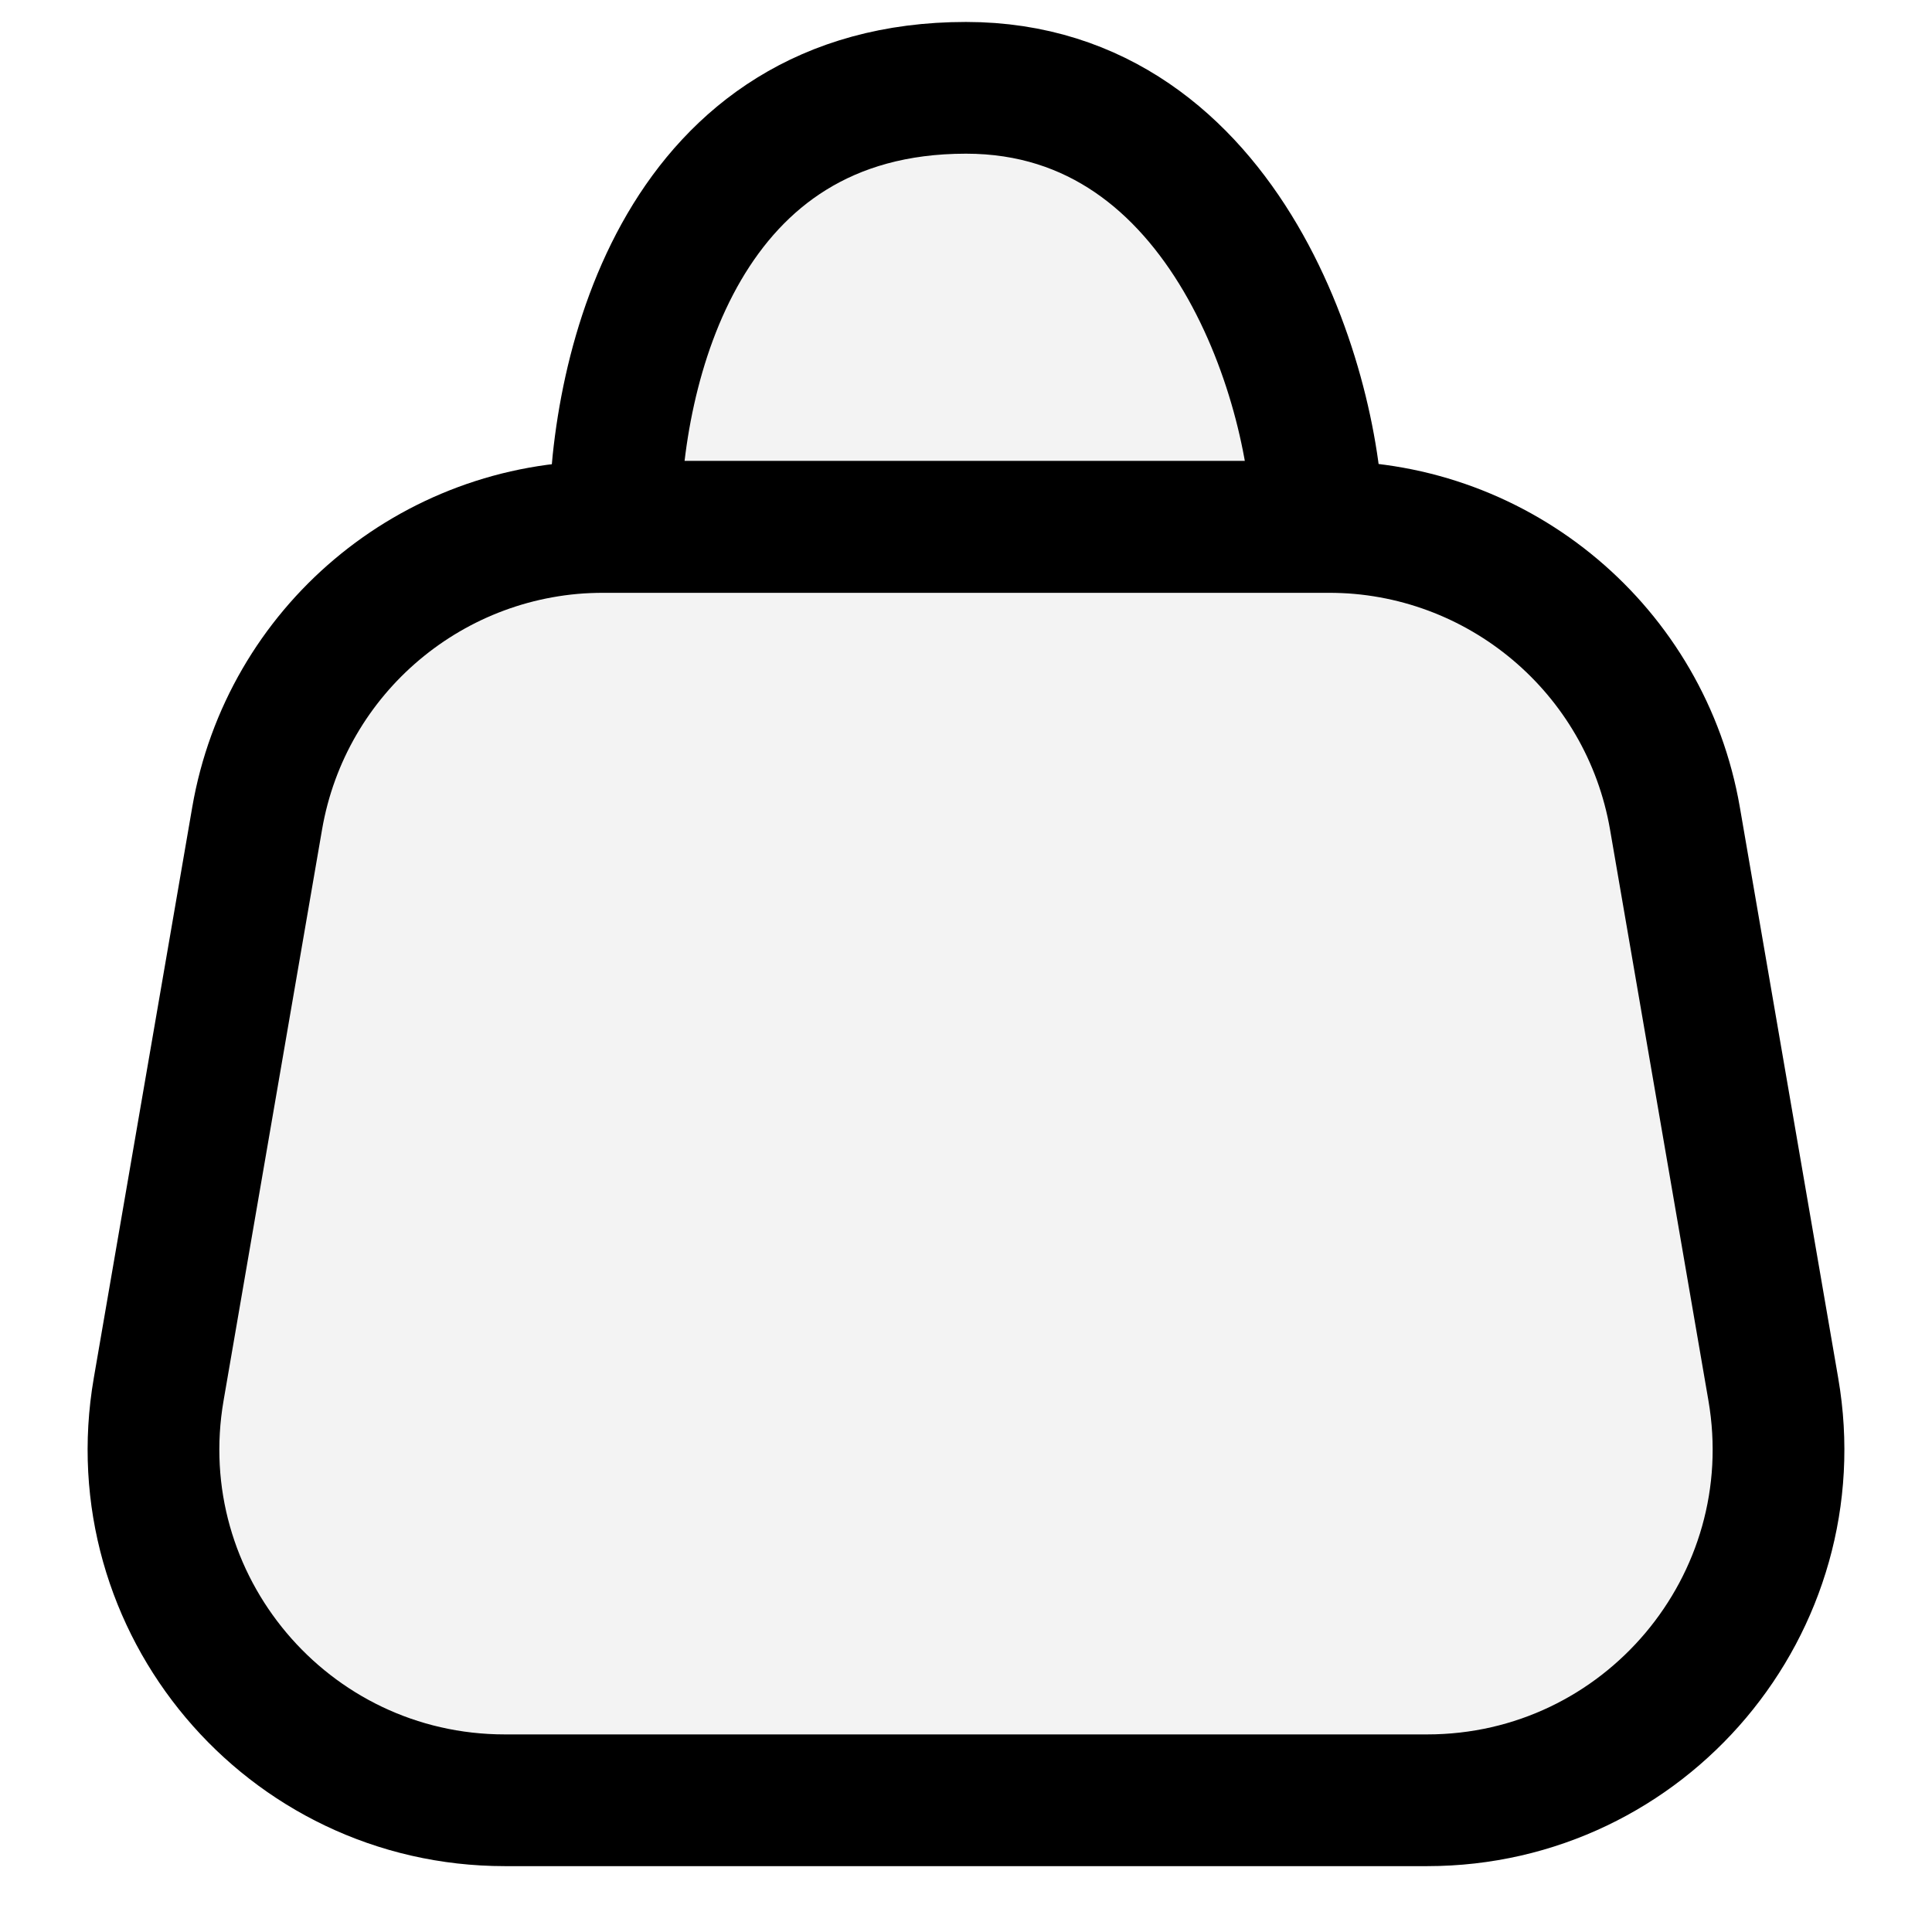 <svg width="22" height="22" viewBox="0 0 22 22" fill="none" xmlns="http://www.w3.org/2000/svg">
<path d="M15.131 6H6.869C4.922 6 3.258 7.402 2.928 9.32L1.807 15.82C1.385 18.265 3.268 20.5 5.749 20.5H16.251C18.732 20.5 20.615 18.265 20.193 15.82L19.073 9.32C18.742 7.402 17.078 6 15.131 6Z" fill="black" fill-opacity="0.05" stroke="black" stroke-width="1.5" stroke-linecap="round"/>
<path d="M11 1C7.775 1 7 4.167 7 6H15C15 4.5 14 1 11 1Z" fill="black" fill-opacity="0.05" stroke="black" stroke-width="1.5" stroke-linecap="round"/>
</svg>
